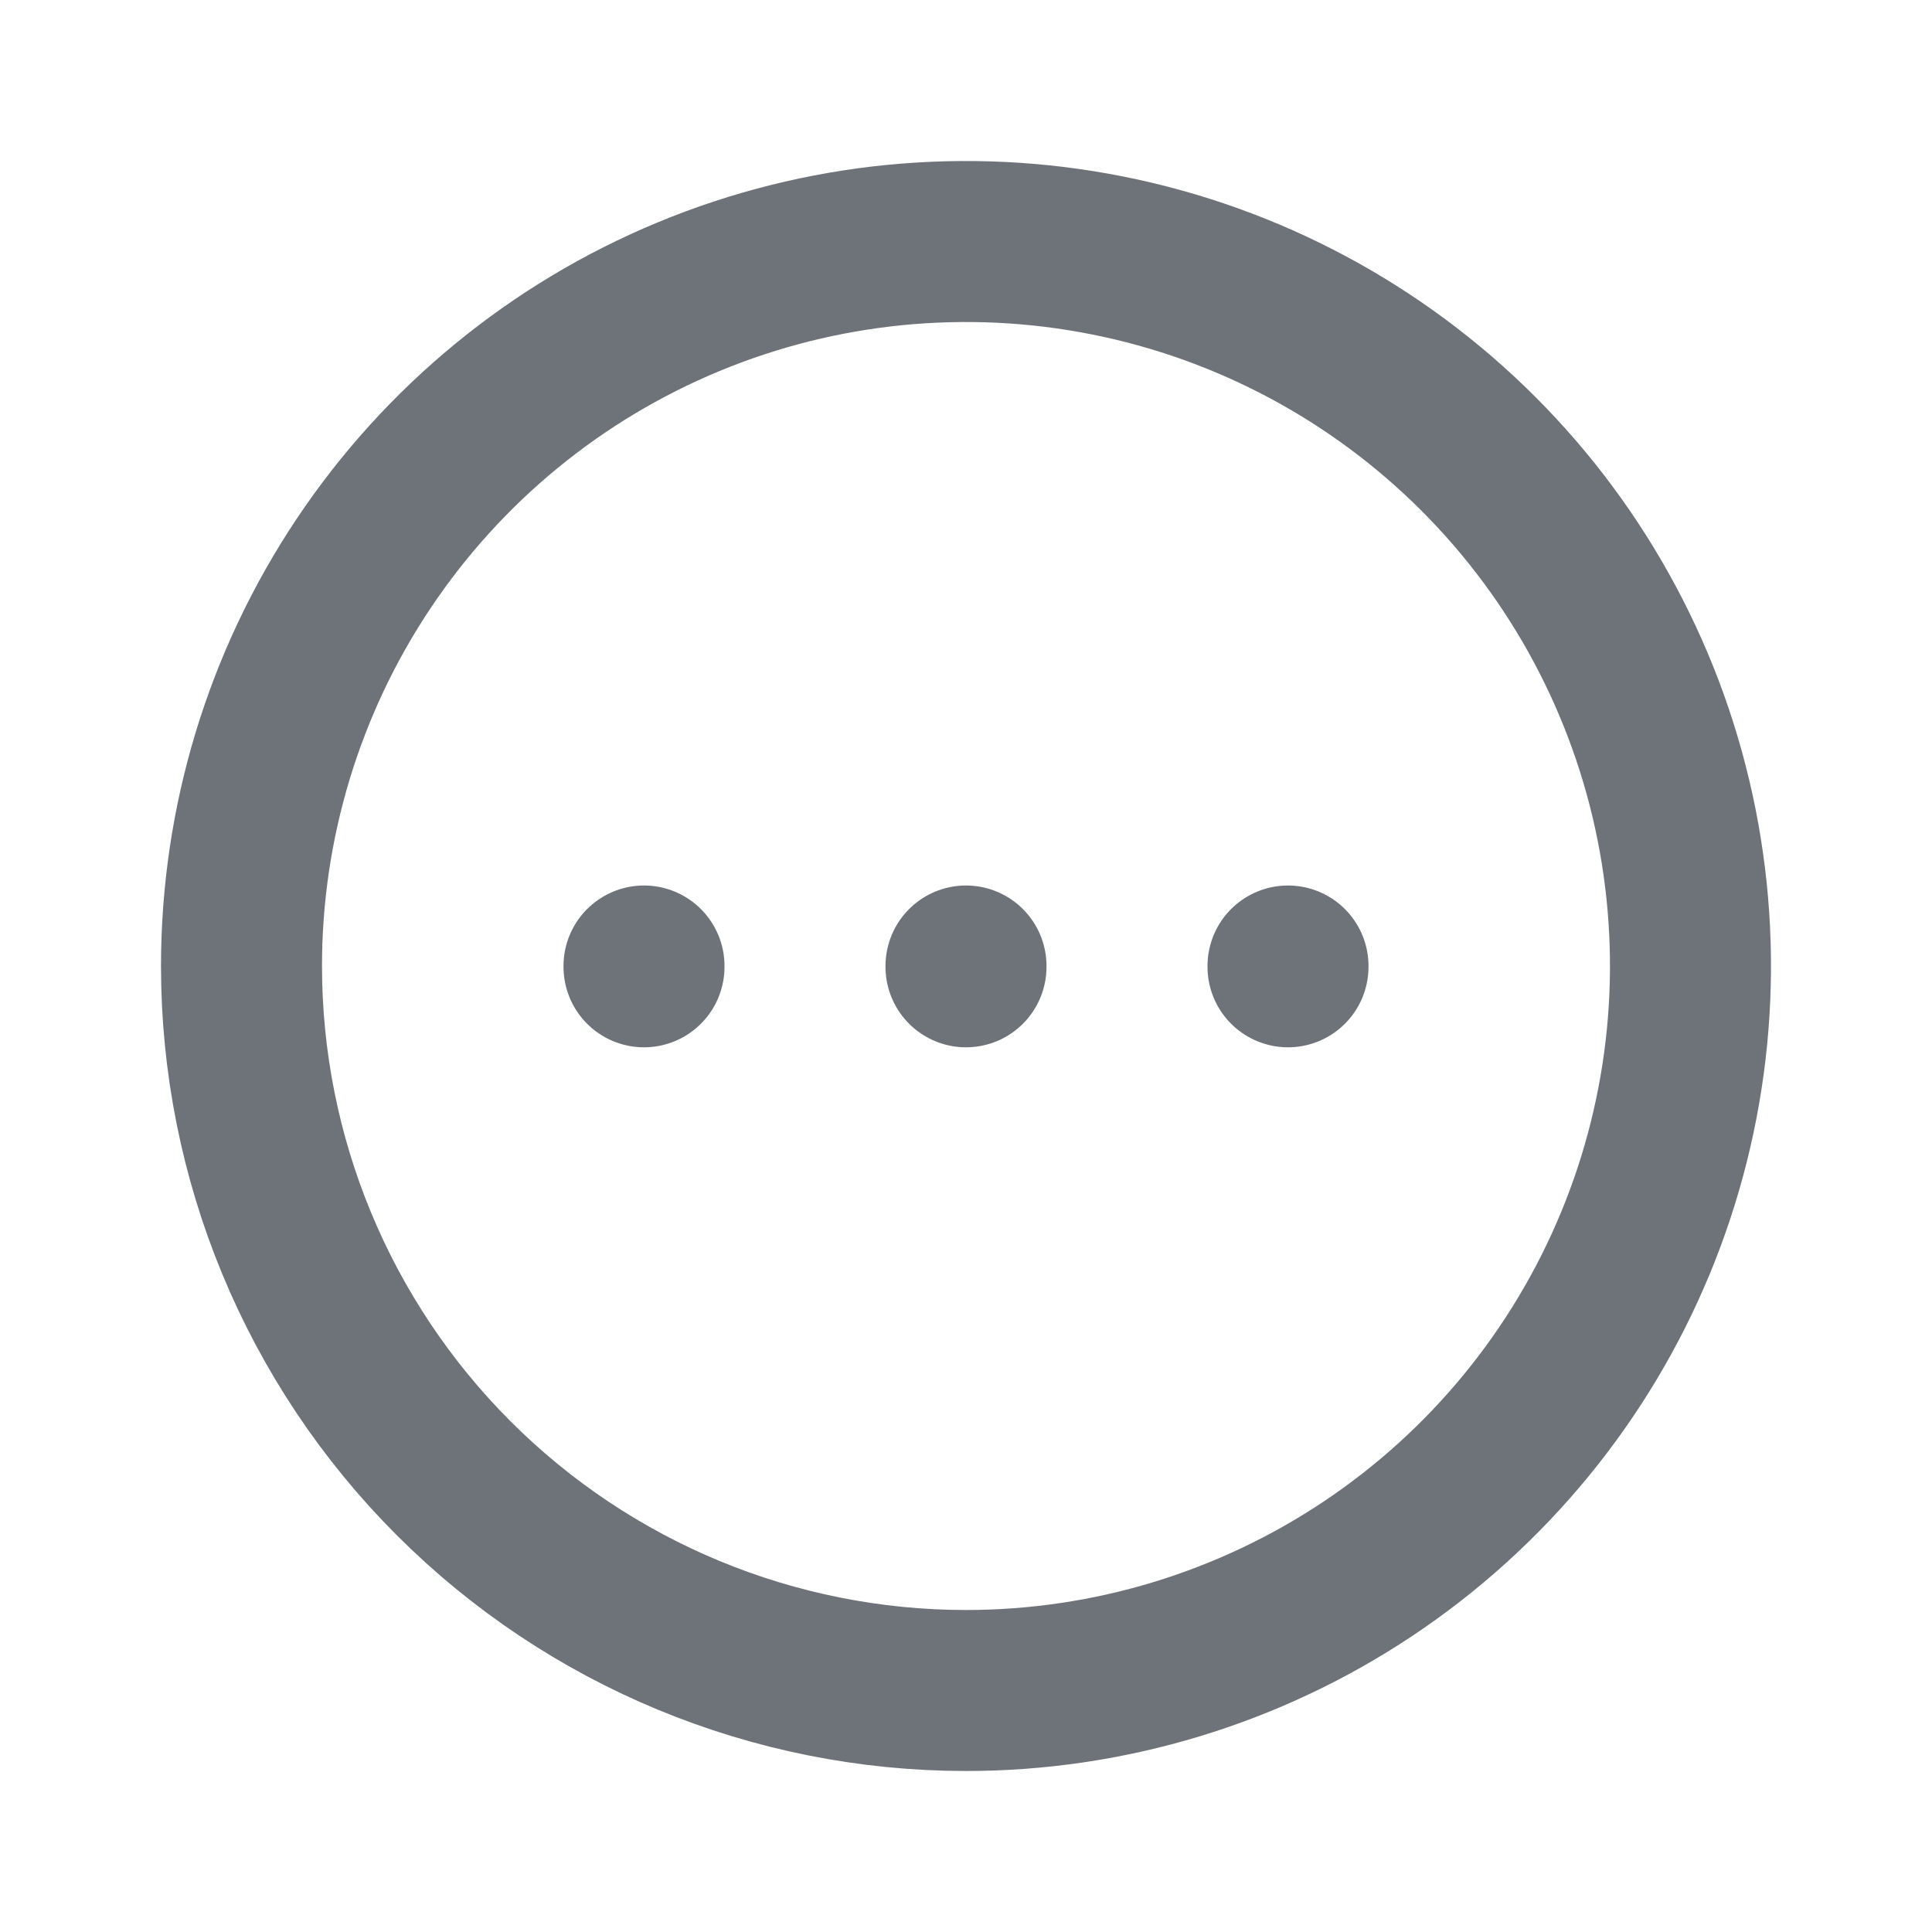 <svg width="24" height="24" viewBox="0 0 24 24" fill="none" xmlns="http://www.w3.org/2000/svg">
<mask id="mask0_309_3230" style="mask-type:luminance" maskUnits="userSpaceOnUse" x="0" y="0" width="24" height="24">
<path d="M24 0H0V24H24V0Z" fill="white"/>
</mask>
<g mask="url(#mask0_309_3230)">
<path d="M12 21C13.78 21 15.52 20.472 17 19.483C18.48 18.494 19.634 17.089 20.315 15.444C20.996 13.8 21.174 11.99 20.827 10.244C20.48 8.498 19.623 6.895 18.364 5.636C17.105 4.377 15.502 3.52 13.756 3.173C12.01 2.826 10.2 3.004 8.556 3.685C6.911 4.366 5.506 5.52 4.517 7C3.528 8.48 3 10.22 3 12C3 14.387 3.948 16.676 5.636 18.364C7.324 20.052 9.613 21 12 21Z" stroke="#6E737A" stroke-width="2" stroke-linecap="round" stroke-linejoin="round"/>
<path d="M12 12V12.01" stroke="#6E737A" stroke-width="2" stroke-linecap="round" stroke-linejoin="round"/>
<path d="M8 12V12.01" stroke="#6E737A" stroke-width="2" stroke-linecap="round" stroke-linejoin="round"/>
<path d="M16 12V12.01" stroke="#6E737A" stroke-width="2" stroke-linecap="round" stroke-linejoin="round"/>
</g>
</svg>
